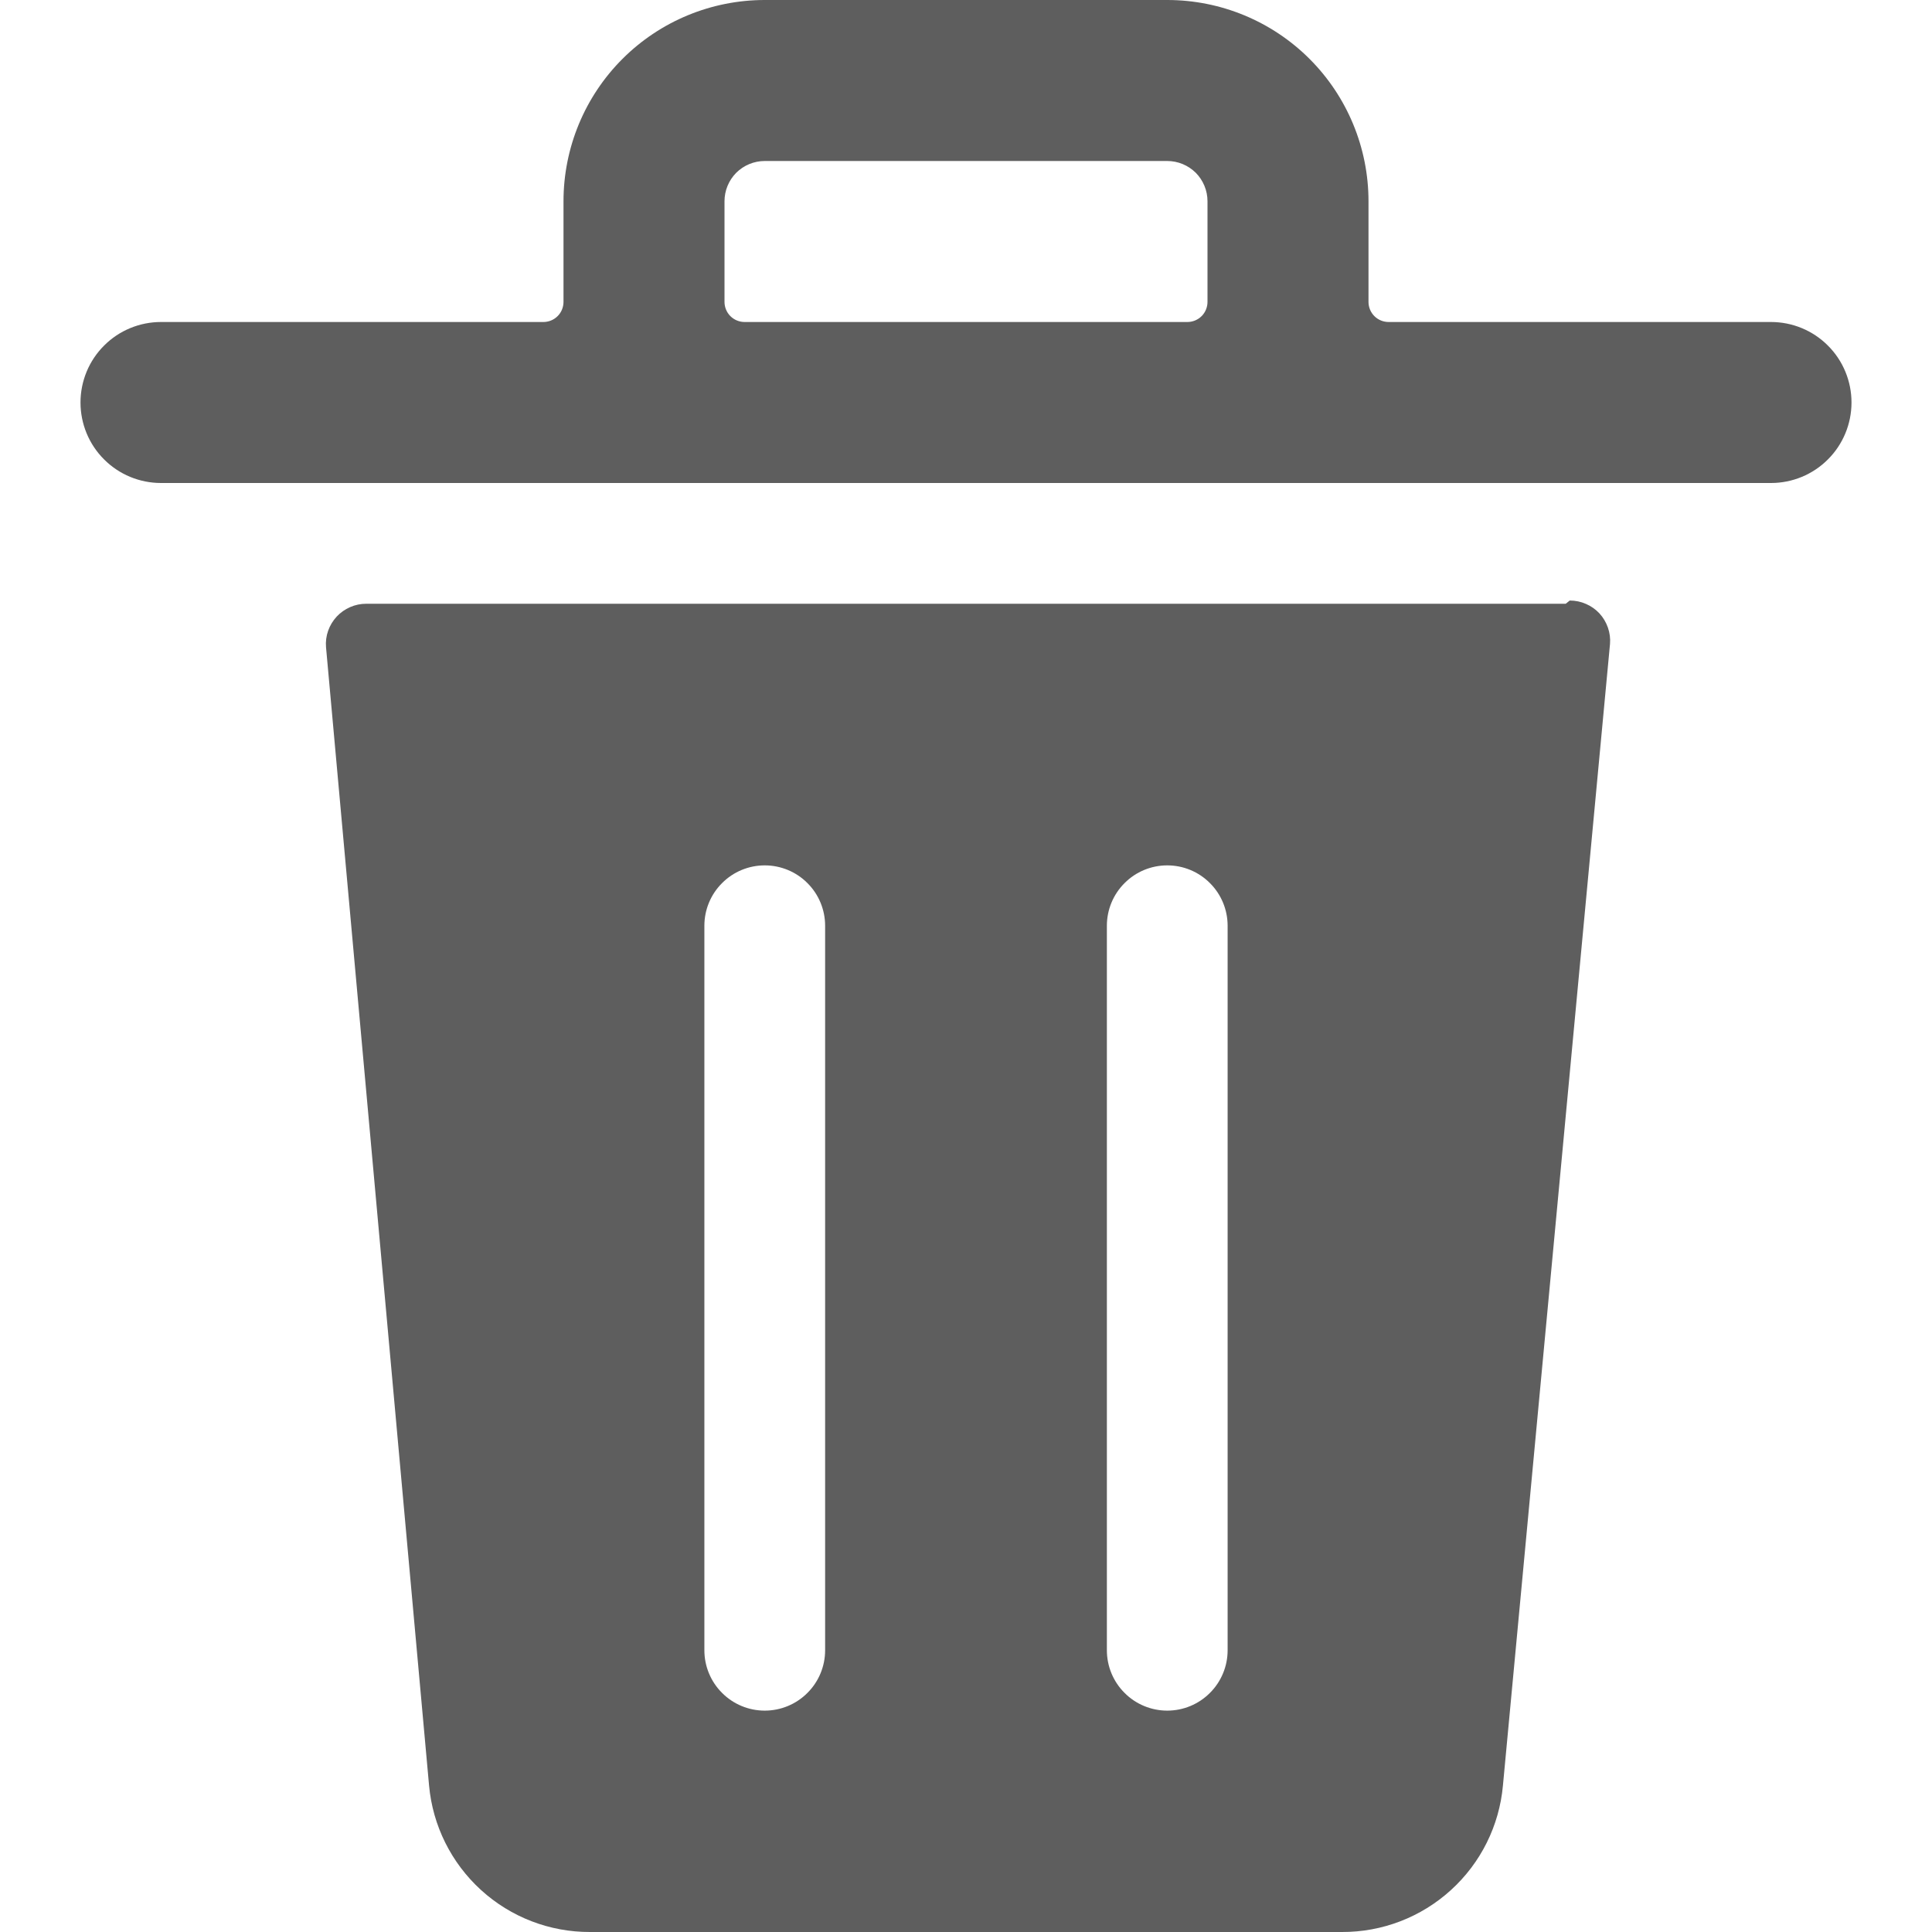 <svg width="24" height="24" viewBox="0 0 24 24" fill="rgb(94, 94, 94)" xmlns="http://www.w3.org/2000/svg">
<g clip-path="url(#clip0_15_23)">
<path d="M19.45 7.5H4.55C4.481 7.5 4.412 7.514 4.349 7.542C4.286 7.569 4.229 7.61 4.182 7.66C4.135 7.711 4.099 7.771 4.076 7.836C4.053 7.902 4.044 7.971 4.05 8.04L5.33 22.18C5.375 22.679 5.606 23.142 5.976 23.479C6.346 23.816 6.829 24.002 7.33 24H16.67C17.171 24.002 17.654 23.816 18.024 23.479C18.395 23.142 18.625 22.679 18.67 22.18L20 8C20.006 7.931 19.997 7.862 19.974 7.796C19.951 7.731 19.916 7.671 19.869 7.62C19.822 7.57 19.765 7.529 19.701 7.502C19.638 7.474 19.569 7.46 19.5 7.46L19.45 7.5ZM10.25 20.5C10.25 20.699 10.171 20.89 10.03 21.03C9.89 21.171 9.699 21.25 9.5 21.25C9.301 21.25 9.11 21.171 8.97 21.03C8.829 20.89 8.75 20.699 8.75 20.5V11.5C8.75 11.301 8.829 11.11 8.97 10.97C9.11 10.829 9.301 10.75 9.5 10.75C9.699 10.75 9.89 10.829 10.03 10.97C10.171 11.11 10.25 11.301 10.25 11.5V20.5ZM15.25 20.5C15.25 20.699 15.171 20.89 15.03 21.03C14.89 21.171 14.699 21.25 14.5 21.25C14.301 21.25 14.11 21.171 13.97 21.03C13.829 20.89 13.75 20.699 13.75 20.5V11.5C13.75 11.301 13.829 11.11 13.97 10.97C14.11 10.829 14.301 10.75 14.5 10.75C14.699 10.75 14.89 10.829 15.03 10.97C15.171 11.11 15.25 11.301 15.25 11.5V20.5ZM22 4H17.25C17.184 4 17.12 3.974 17.073 3.927C17.026 3.88 17 3.816 17 3.75V2.5C17 1.837 16.737 1.201 16.268 0.732C15.799 0.263 15.163 0 14.5 0L9.5 0C8.837 0 8.201 0.263 7.732 0.732C7.263 1.201 7 1.837 7 2.5V3.75C7 3.816 6.974 3.88 6.927 3.927C6.88 3.974 6.816 4 6.75 4H2C1.735 4 1.48 4.105 1.293 4.293C1.105 4.48 1 4.735 1 5C1 5.265 1.105 5.52 1.293 5.707C1.48 5.895 1.735 6 2 6H22C22.265 6 22.52 5.895 22.707 5.707C22.895 5.52 23 5.265 23 5C23 4.735 22.895 4.48 22.707 4.293C22.52 4.105 22.265 4 22 4ZM9 3.75V2.5C9 2.367 9.053 2.24 9.146 2.146C9.24 2.053 9.367 2 9.5 2H14.5C14.633 2 14.76 2.053 14.854 2.146C14.947 2.24 15 2.367 15 2.5V3.75C15 3.816 14.974 3.88 14.927 3.927C14.88 3.974 14.816 4 14.75 4H9.25C9.184 4 9.12 3.974 9.073 3.927C9.026 3.88 9 3.816 9 3.75Z" fill="rgb(94, 94, 94)"/>
</g>
<defs>
<clipPath id="clip0_15_23">
<rect width="24" height="24" fill="rgb(94, 94, 94)"/>
</clipPath>
</defs>
</svg>
